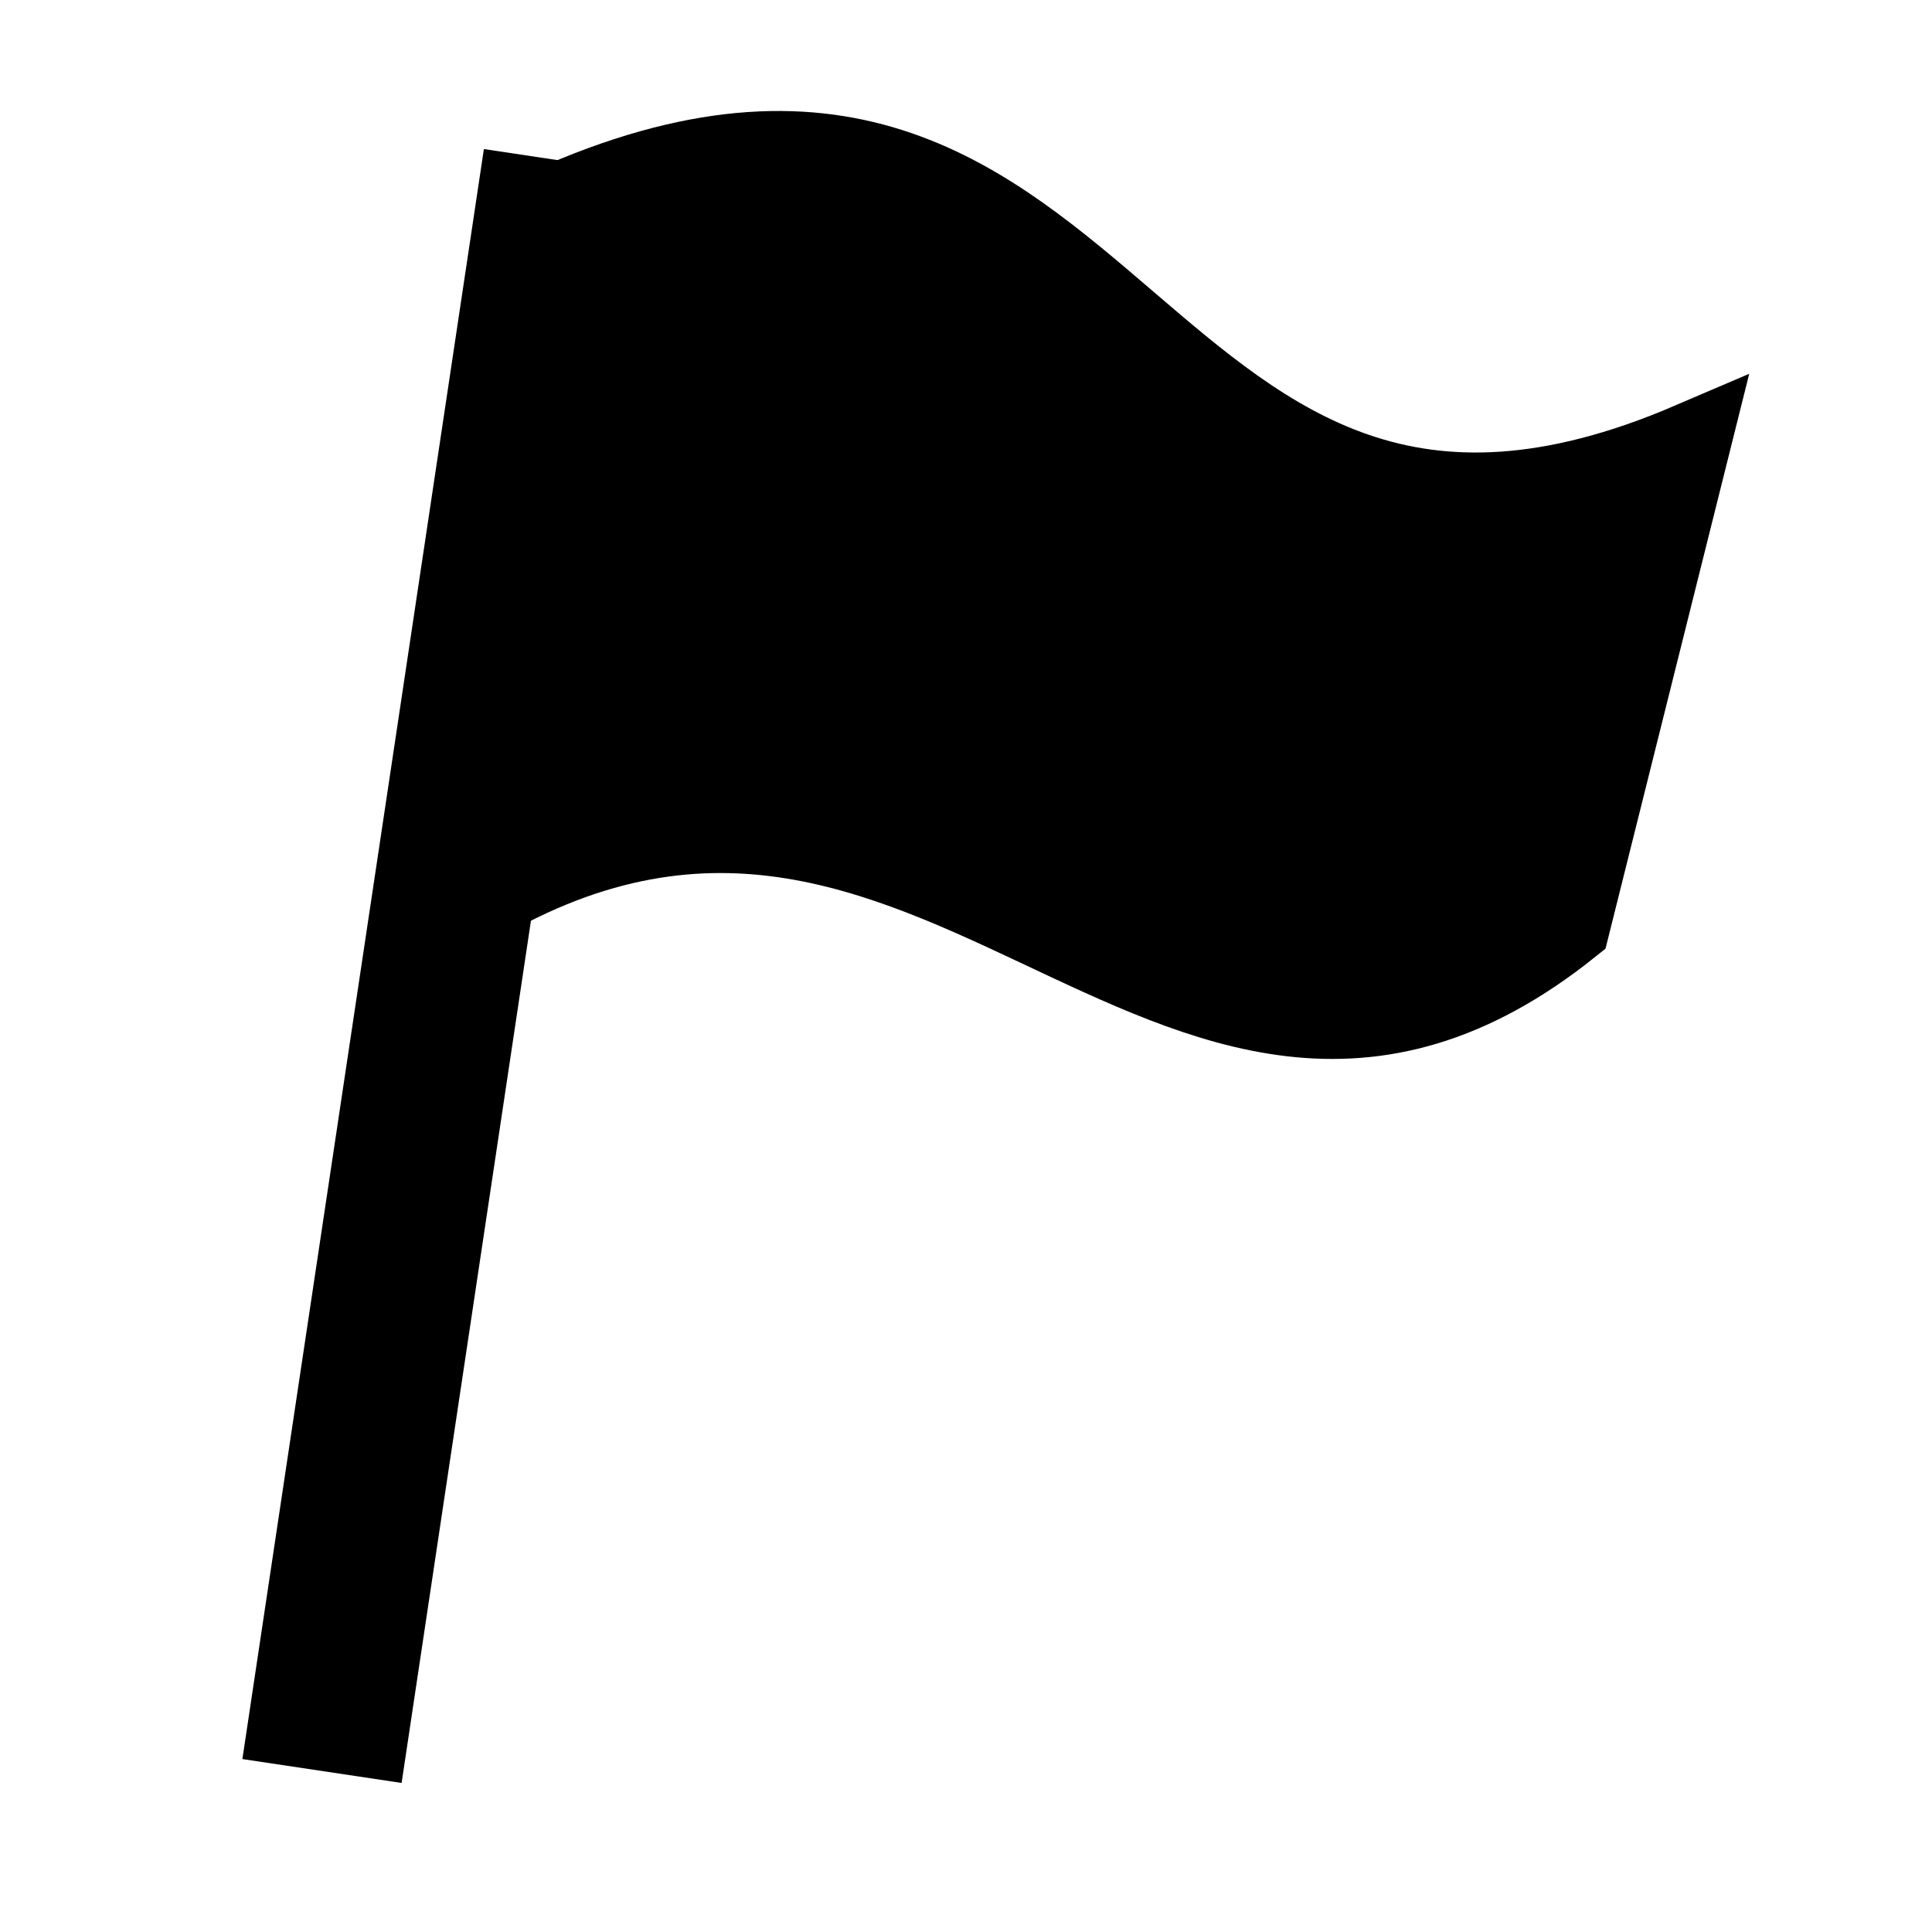 <?xml version="1.0"?>
<!--#darkInvert#-->
<svg version="1.1" xmlns="http://www.w3.org/2000/svg" viewBox="0 0 24 24" fill="black" stroke="black" width="240" height="240">
	<line x1="4" y1="22" x2="7" y2="2" stroke-width="2" />
	<path d="M 7 2.5 c 7 -3 7 6 14 3 l -1.5 6 c -5 4 -8 -4 -14 0" />
</svg>
